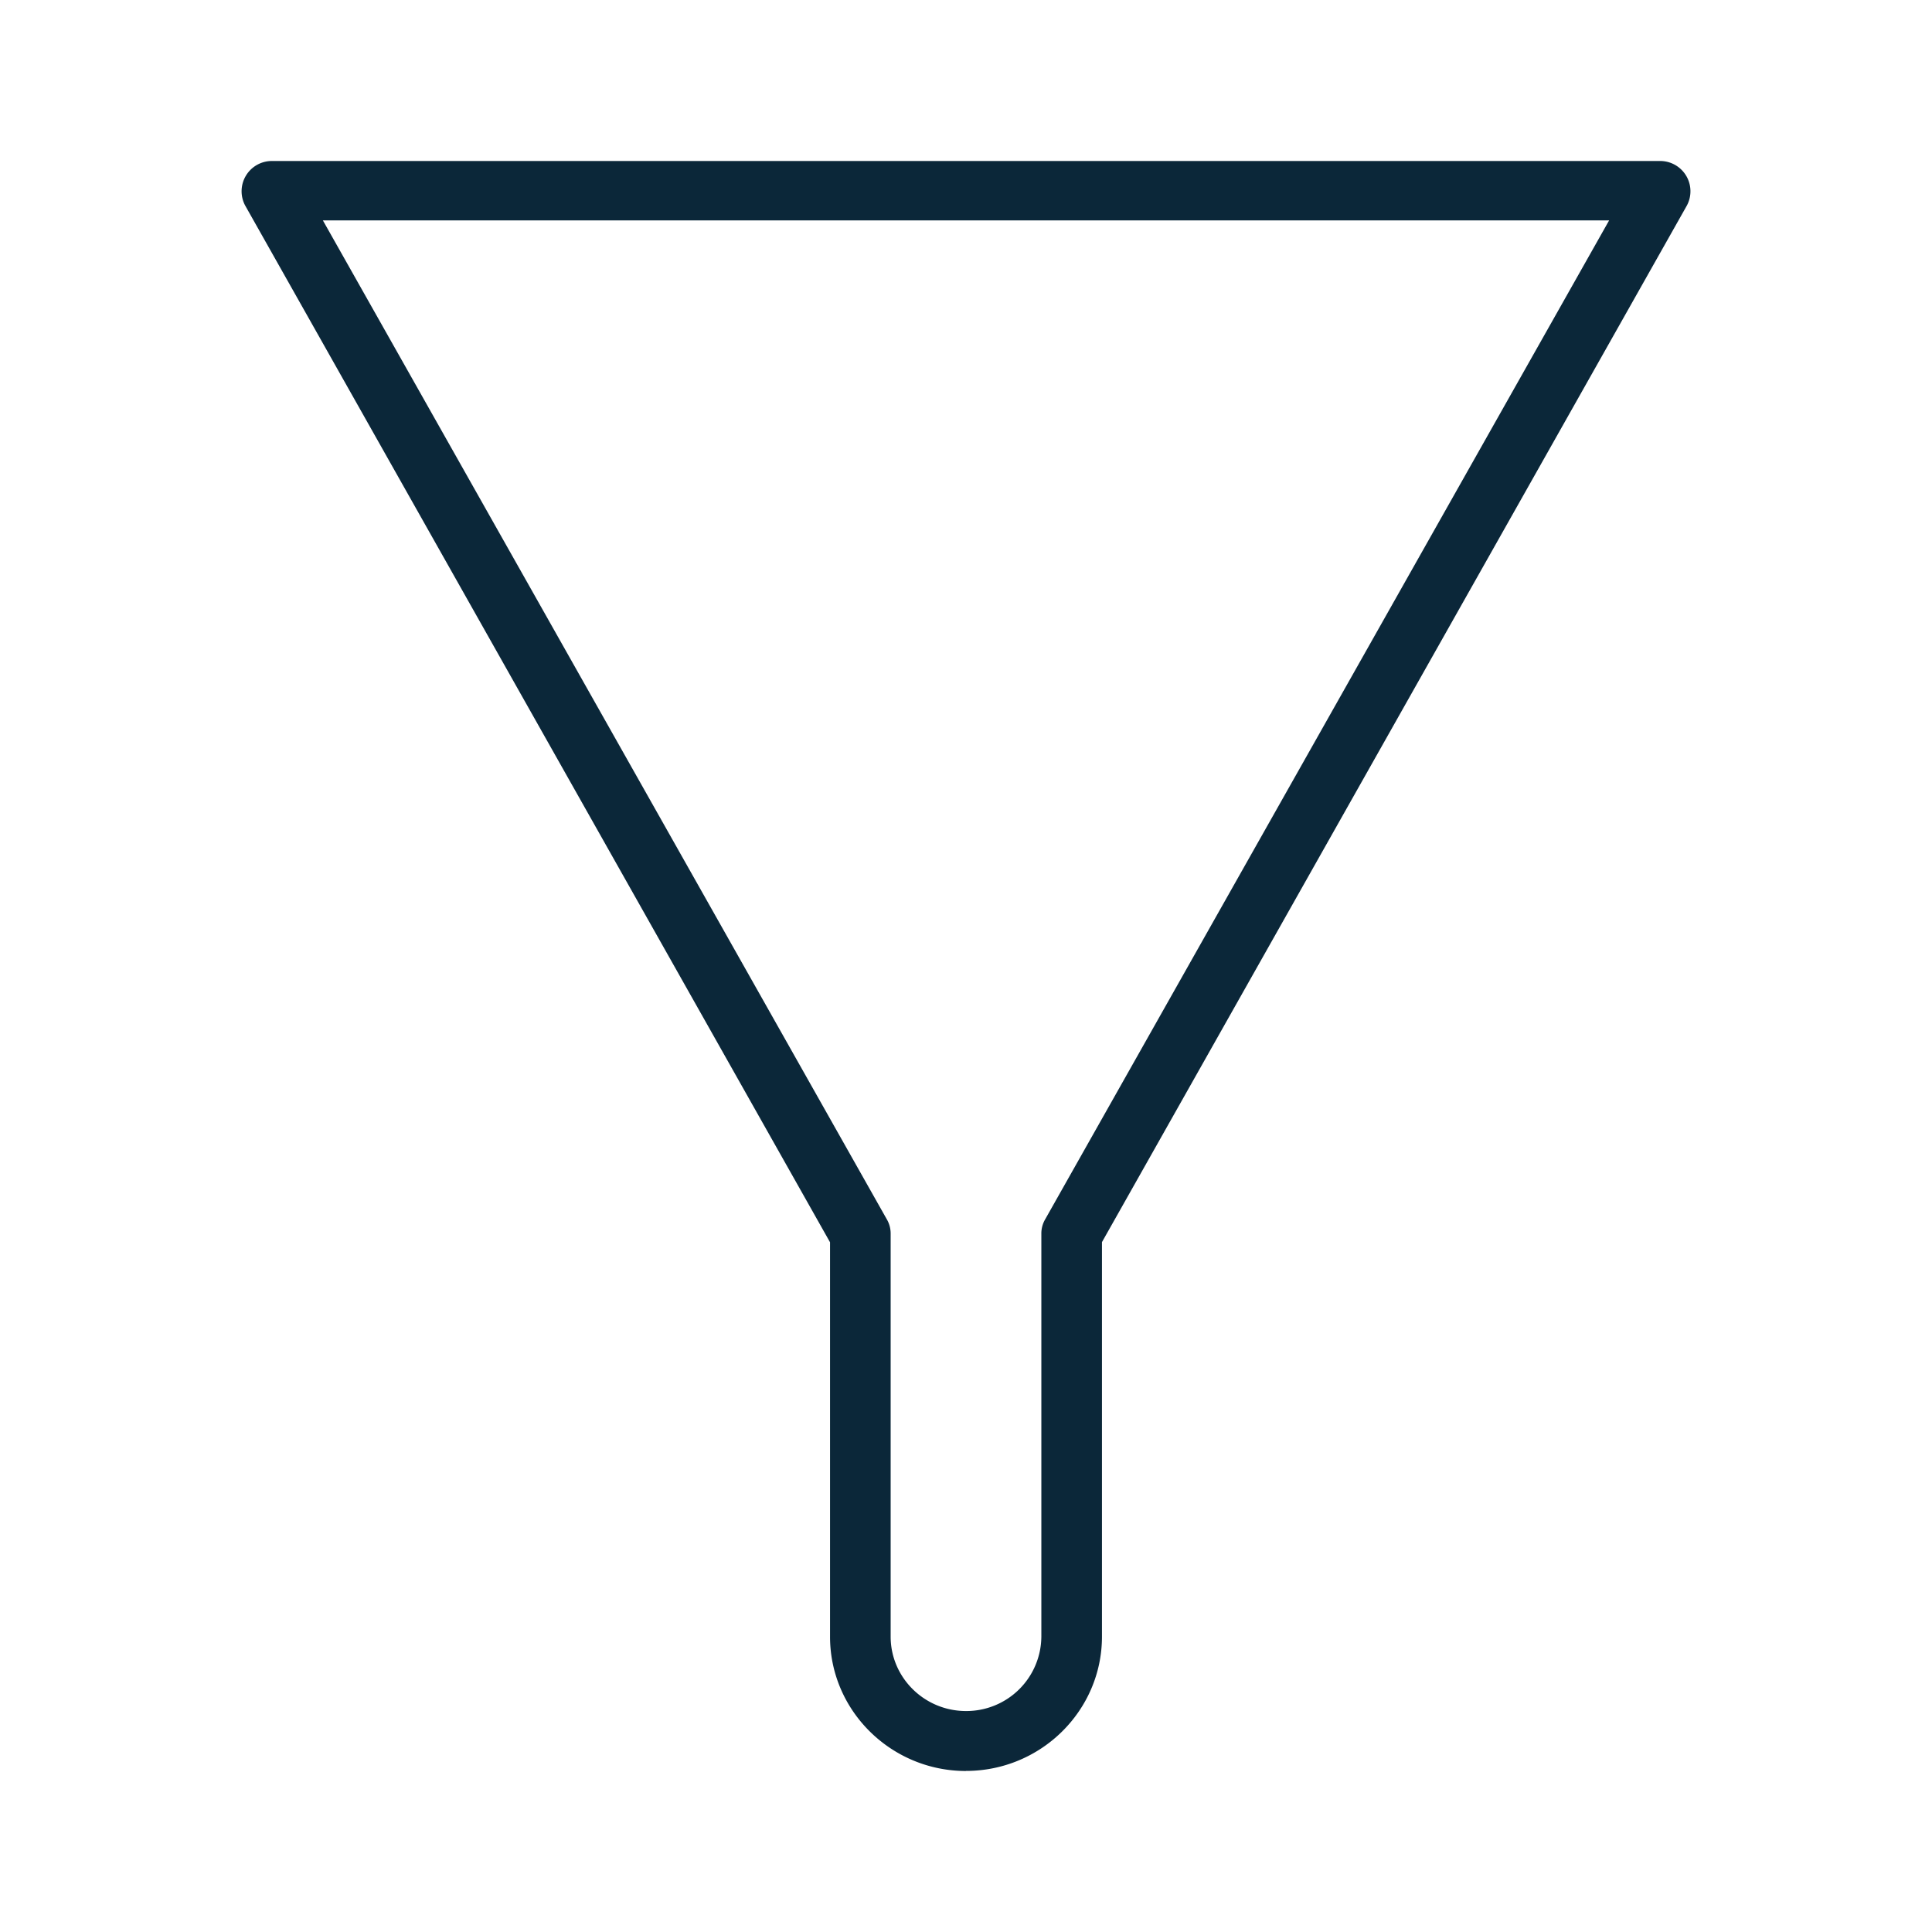 <svg xmlns="http://www.w3.org/2000/svg" width="24" height="24" fill="none"><path fill="#0B2739" d="M12 22c-.93 0-1.689-.749-1.689-1.668v-4.9L3.046 2.554A.376.376 0 0 1 3.372 2h17.256a.376.376 0 0 1 .326.555L13.689 15.43v4.9c0 .92-.758 1.669-1.689 1.669m-.984-6.853a.35.35 0 0 1 .048.18v5.005c0 .507.418.924.936.924a.931.931 0 0 0 .936-.924v-5.005a.35.35 0 0 1 .048-.18l7.005-12.408H4.011z"/></svg>